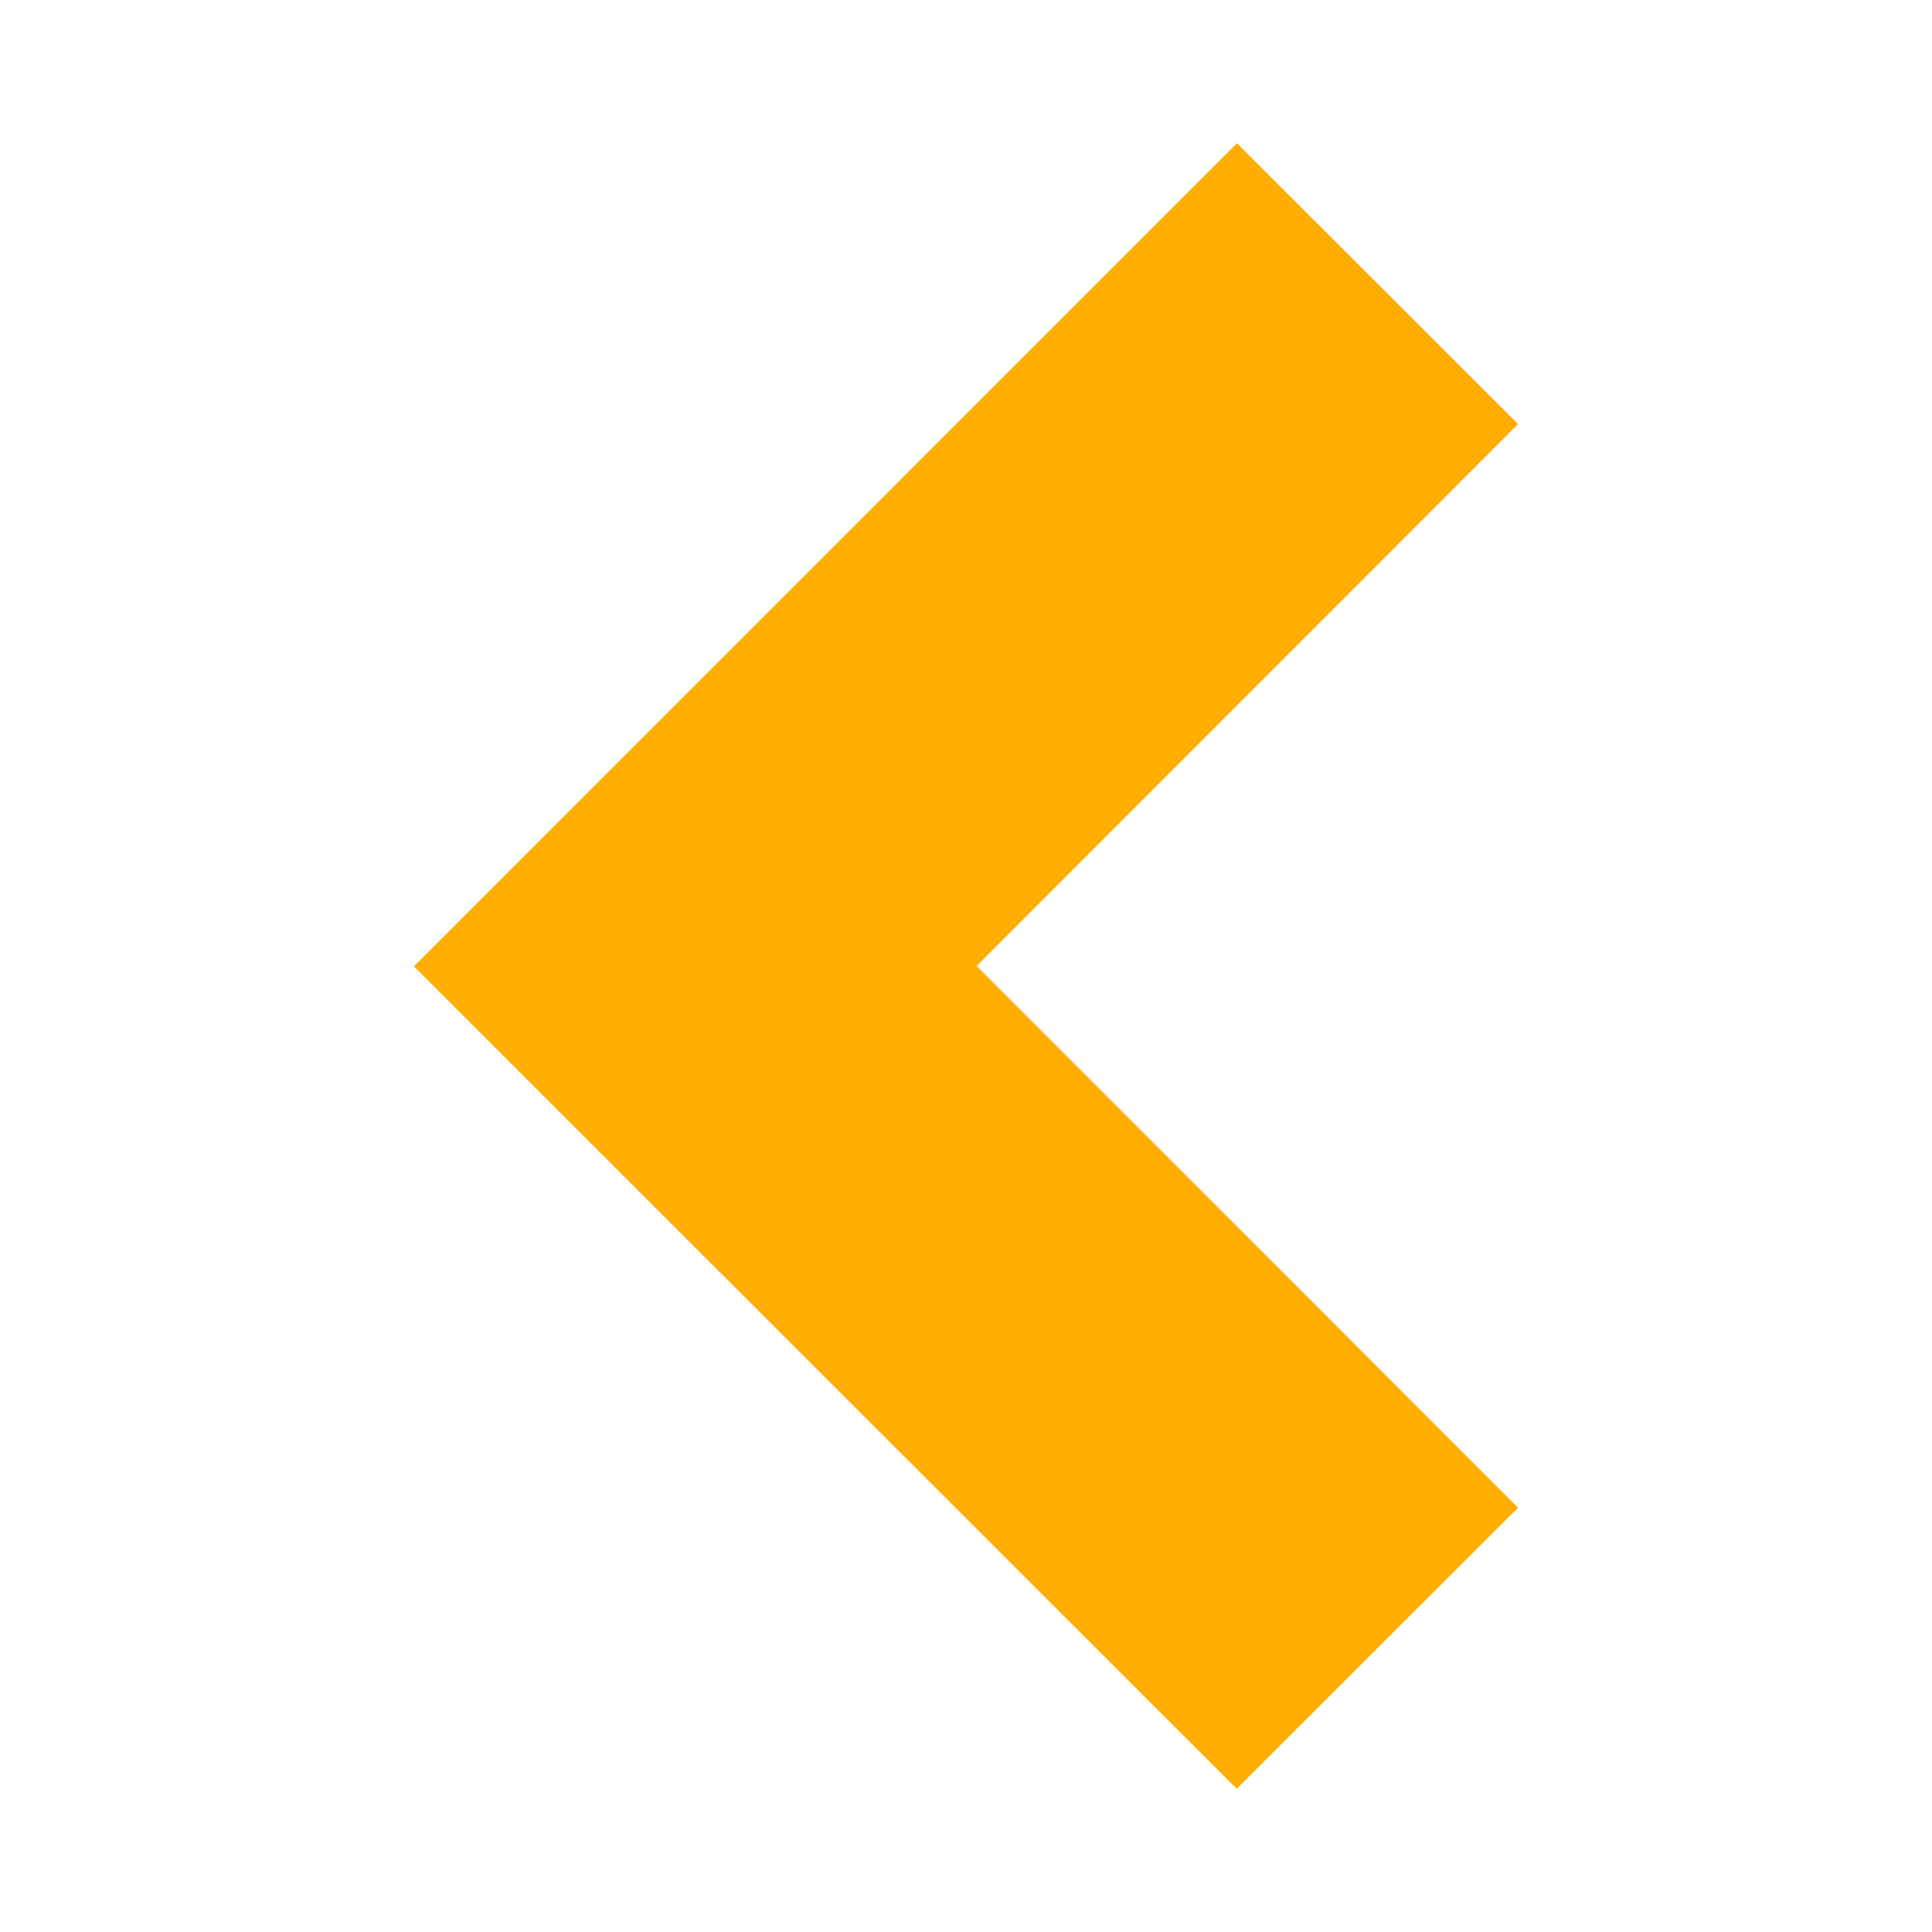 <svg width="16" height="16" xmlns="http://www.w3.org/2000/svg" shape-rendering="geometricPrecision" fill="#ffad00"><path d="M8.088 8l4.484-4.488-2.328-2.326-6.816 6.817 6.814 6.811 2.33-2.328z"/></svg>